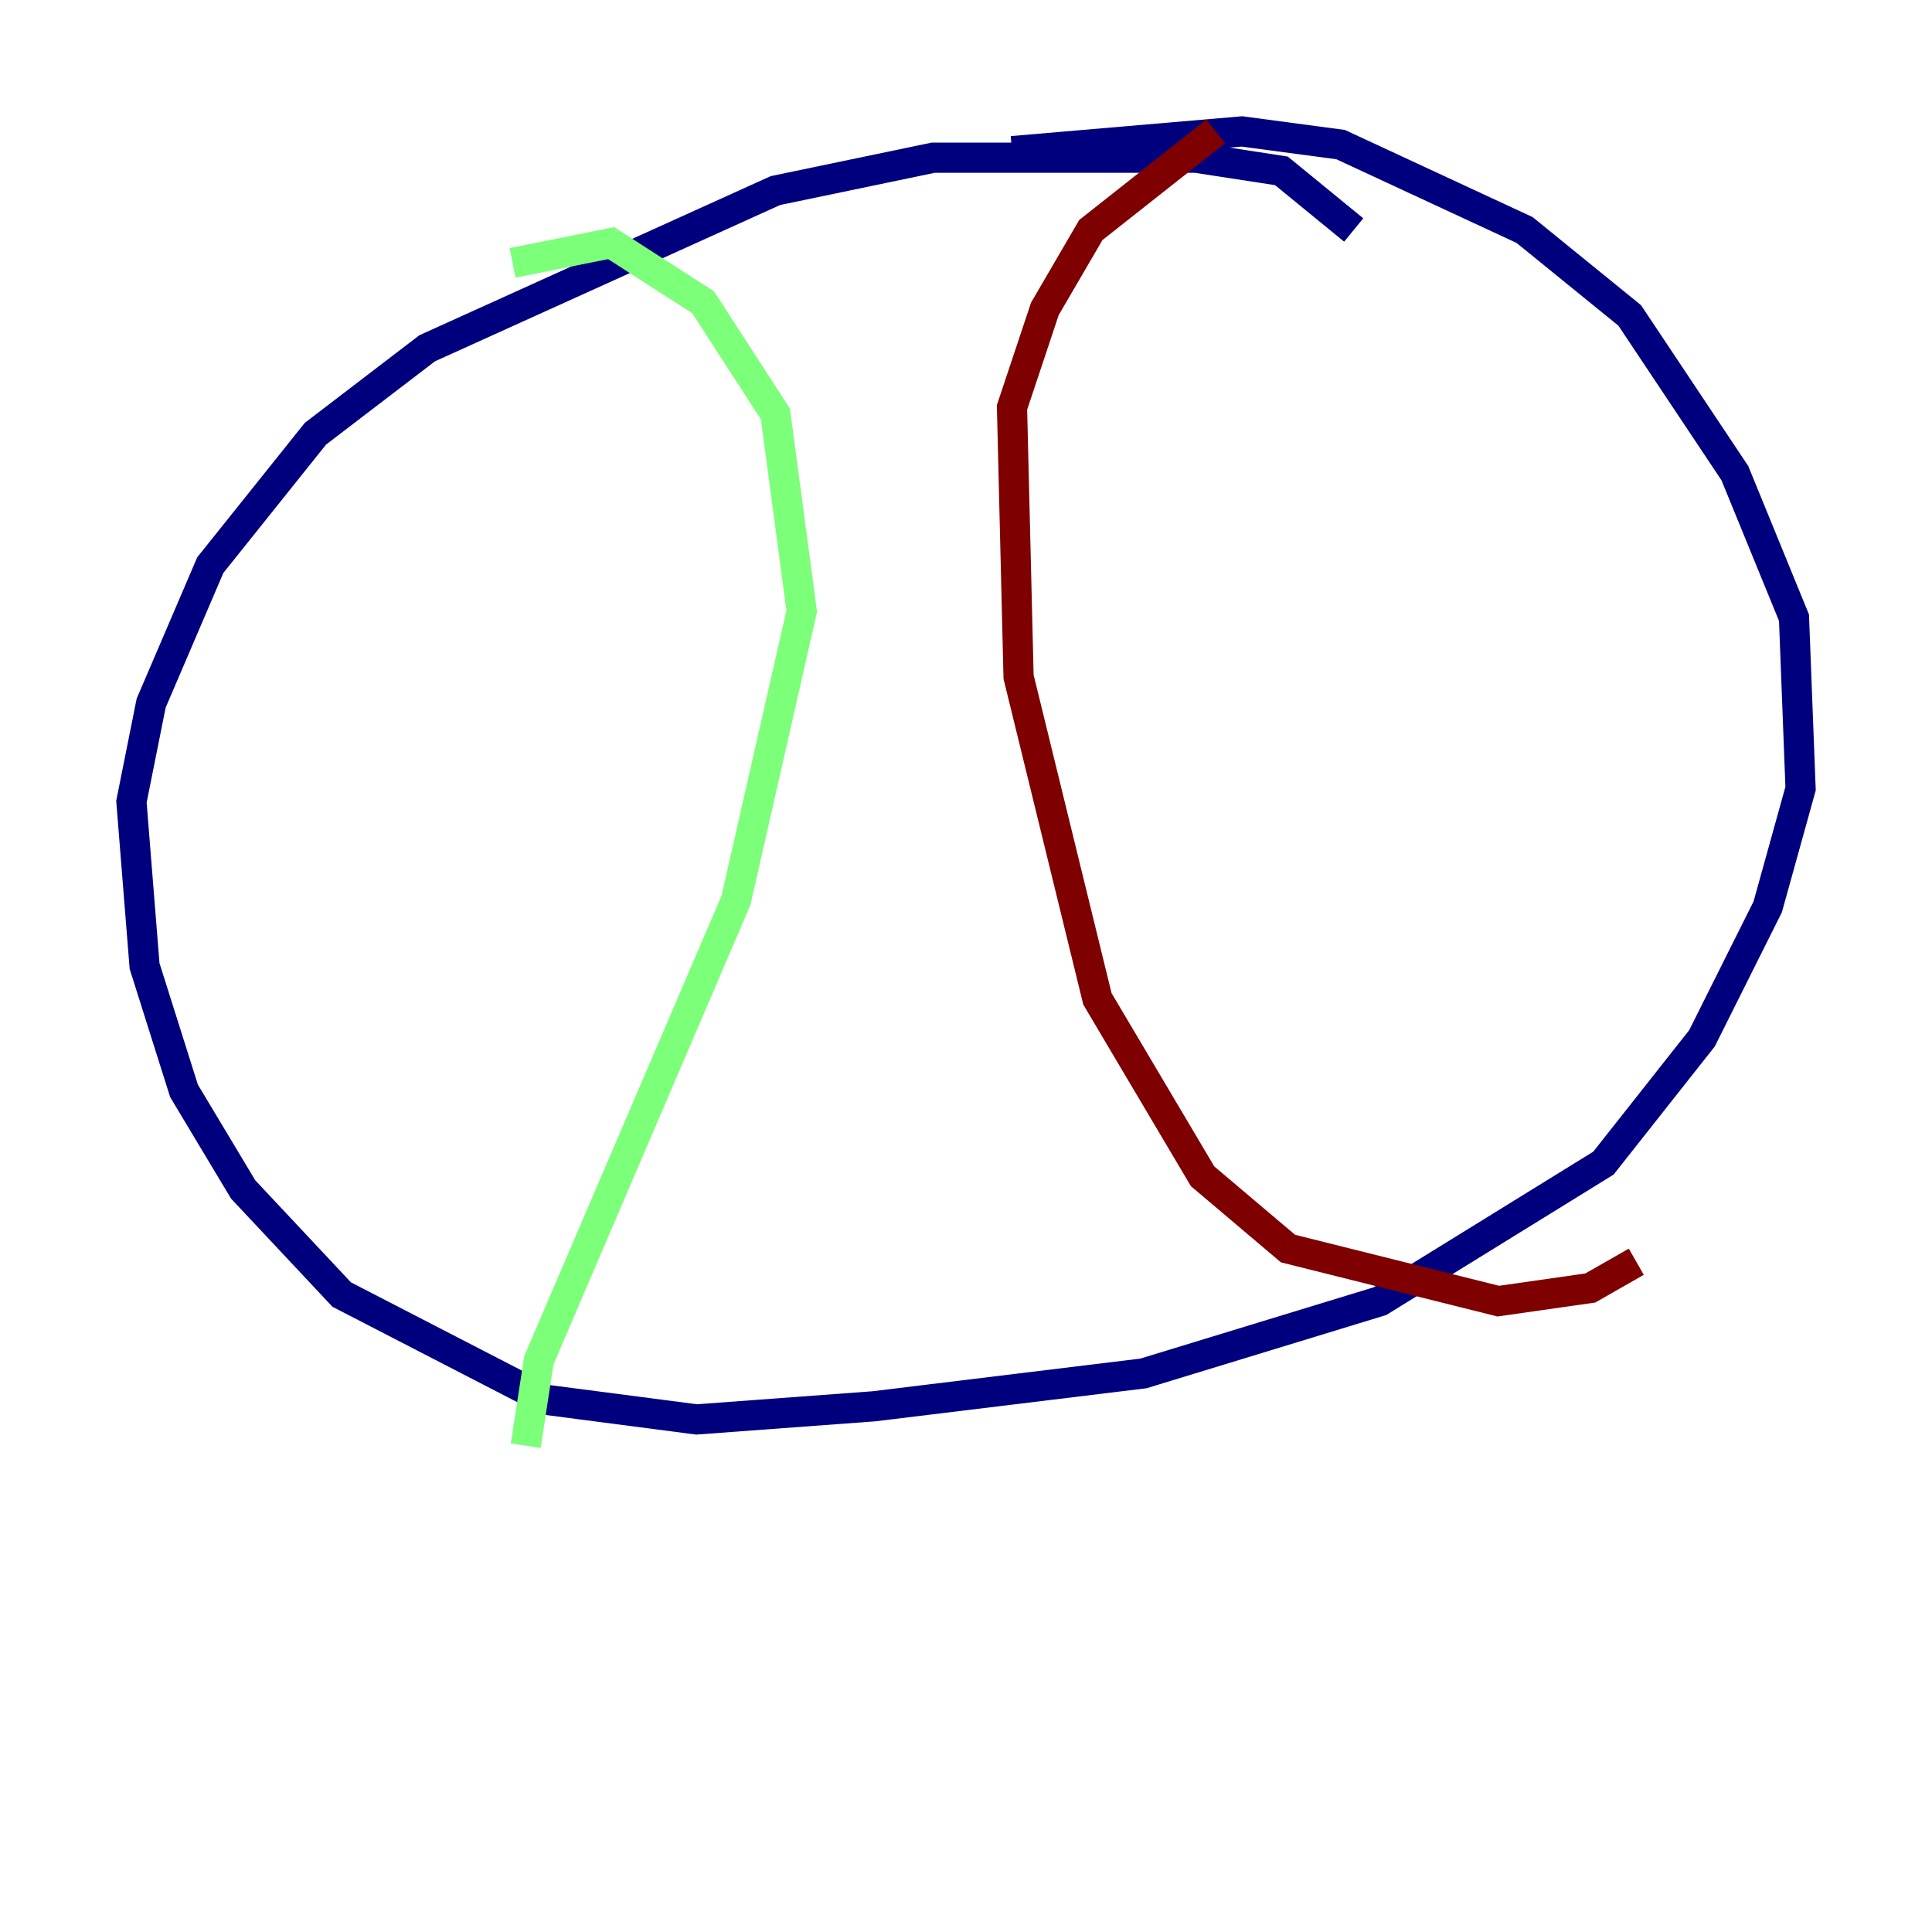 <?xml version="1.0" encoding="utf-8" ?>
<svg baseProfile="tiny" height="128" version="1.2" viewBox="0,0,128,128" width="128" xmlns="http://www.w3.org/2000/svg" xmlns:ev="http://www.w3.org/2001/xml-events" xmlns:xlink="http://www.w3.org/1999/xlink"><defs /><polyline fill="none" points="89.687,15.238 84.898,11.32 79.238,10.449 61.823,10.449 51.374,12.626 28.299,23.075 20.898,28.735 13.932,37.442 10.014,46.585 8.707,53.116 9.578,64.0 12.191,72.272 16.109,78.803 22.64,85.769 36.136,92.735 46.15,94.041 57.905,93.17 75.755,90.993 91.429,86.204 106.231,77.061 112.762,68.789 117.116,60.082 119.293,52.245 118.857,40.925 114.939,31.347 107.973,20.898 101.007,15.238 88.816,9.578 82.286,8.707 67.048,10.014" stroke="#00007f" stroke-width="2" /><polyline fill="none" points="33.959,17.415 40.49,16.109 46.585,20.027 51.374,27.429 53.116,40.49 48.762,59.646 35.701,90.122 34.83,95.782" stroke="#7cff79" stroke-width="2" /><polyline fill="none" points="80.544,8.707 72.272,15.238 69.225,20.463 67.048,26.993 67.483,44.843 72.707,66.177 79.674,77.932 85.333,82.721 99.265,86.204 105.361,85.333 108.408,83.592" stroke="#7f0000" stroke-width="2" /></svg>